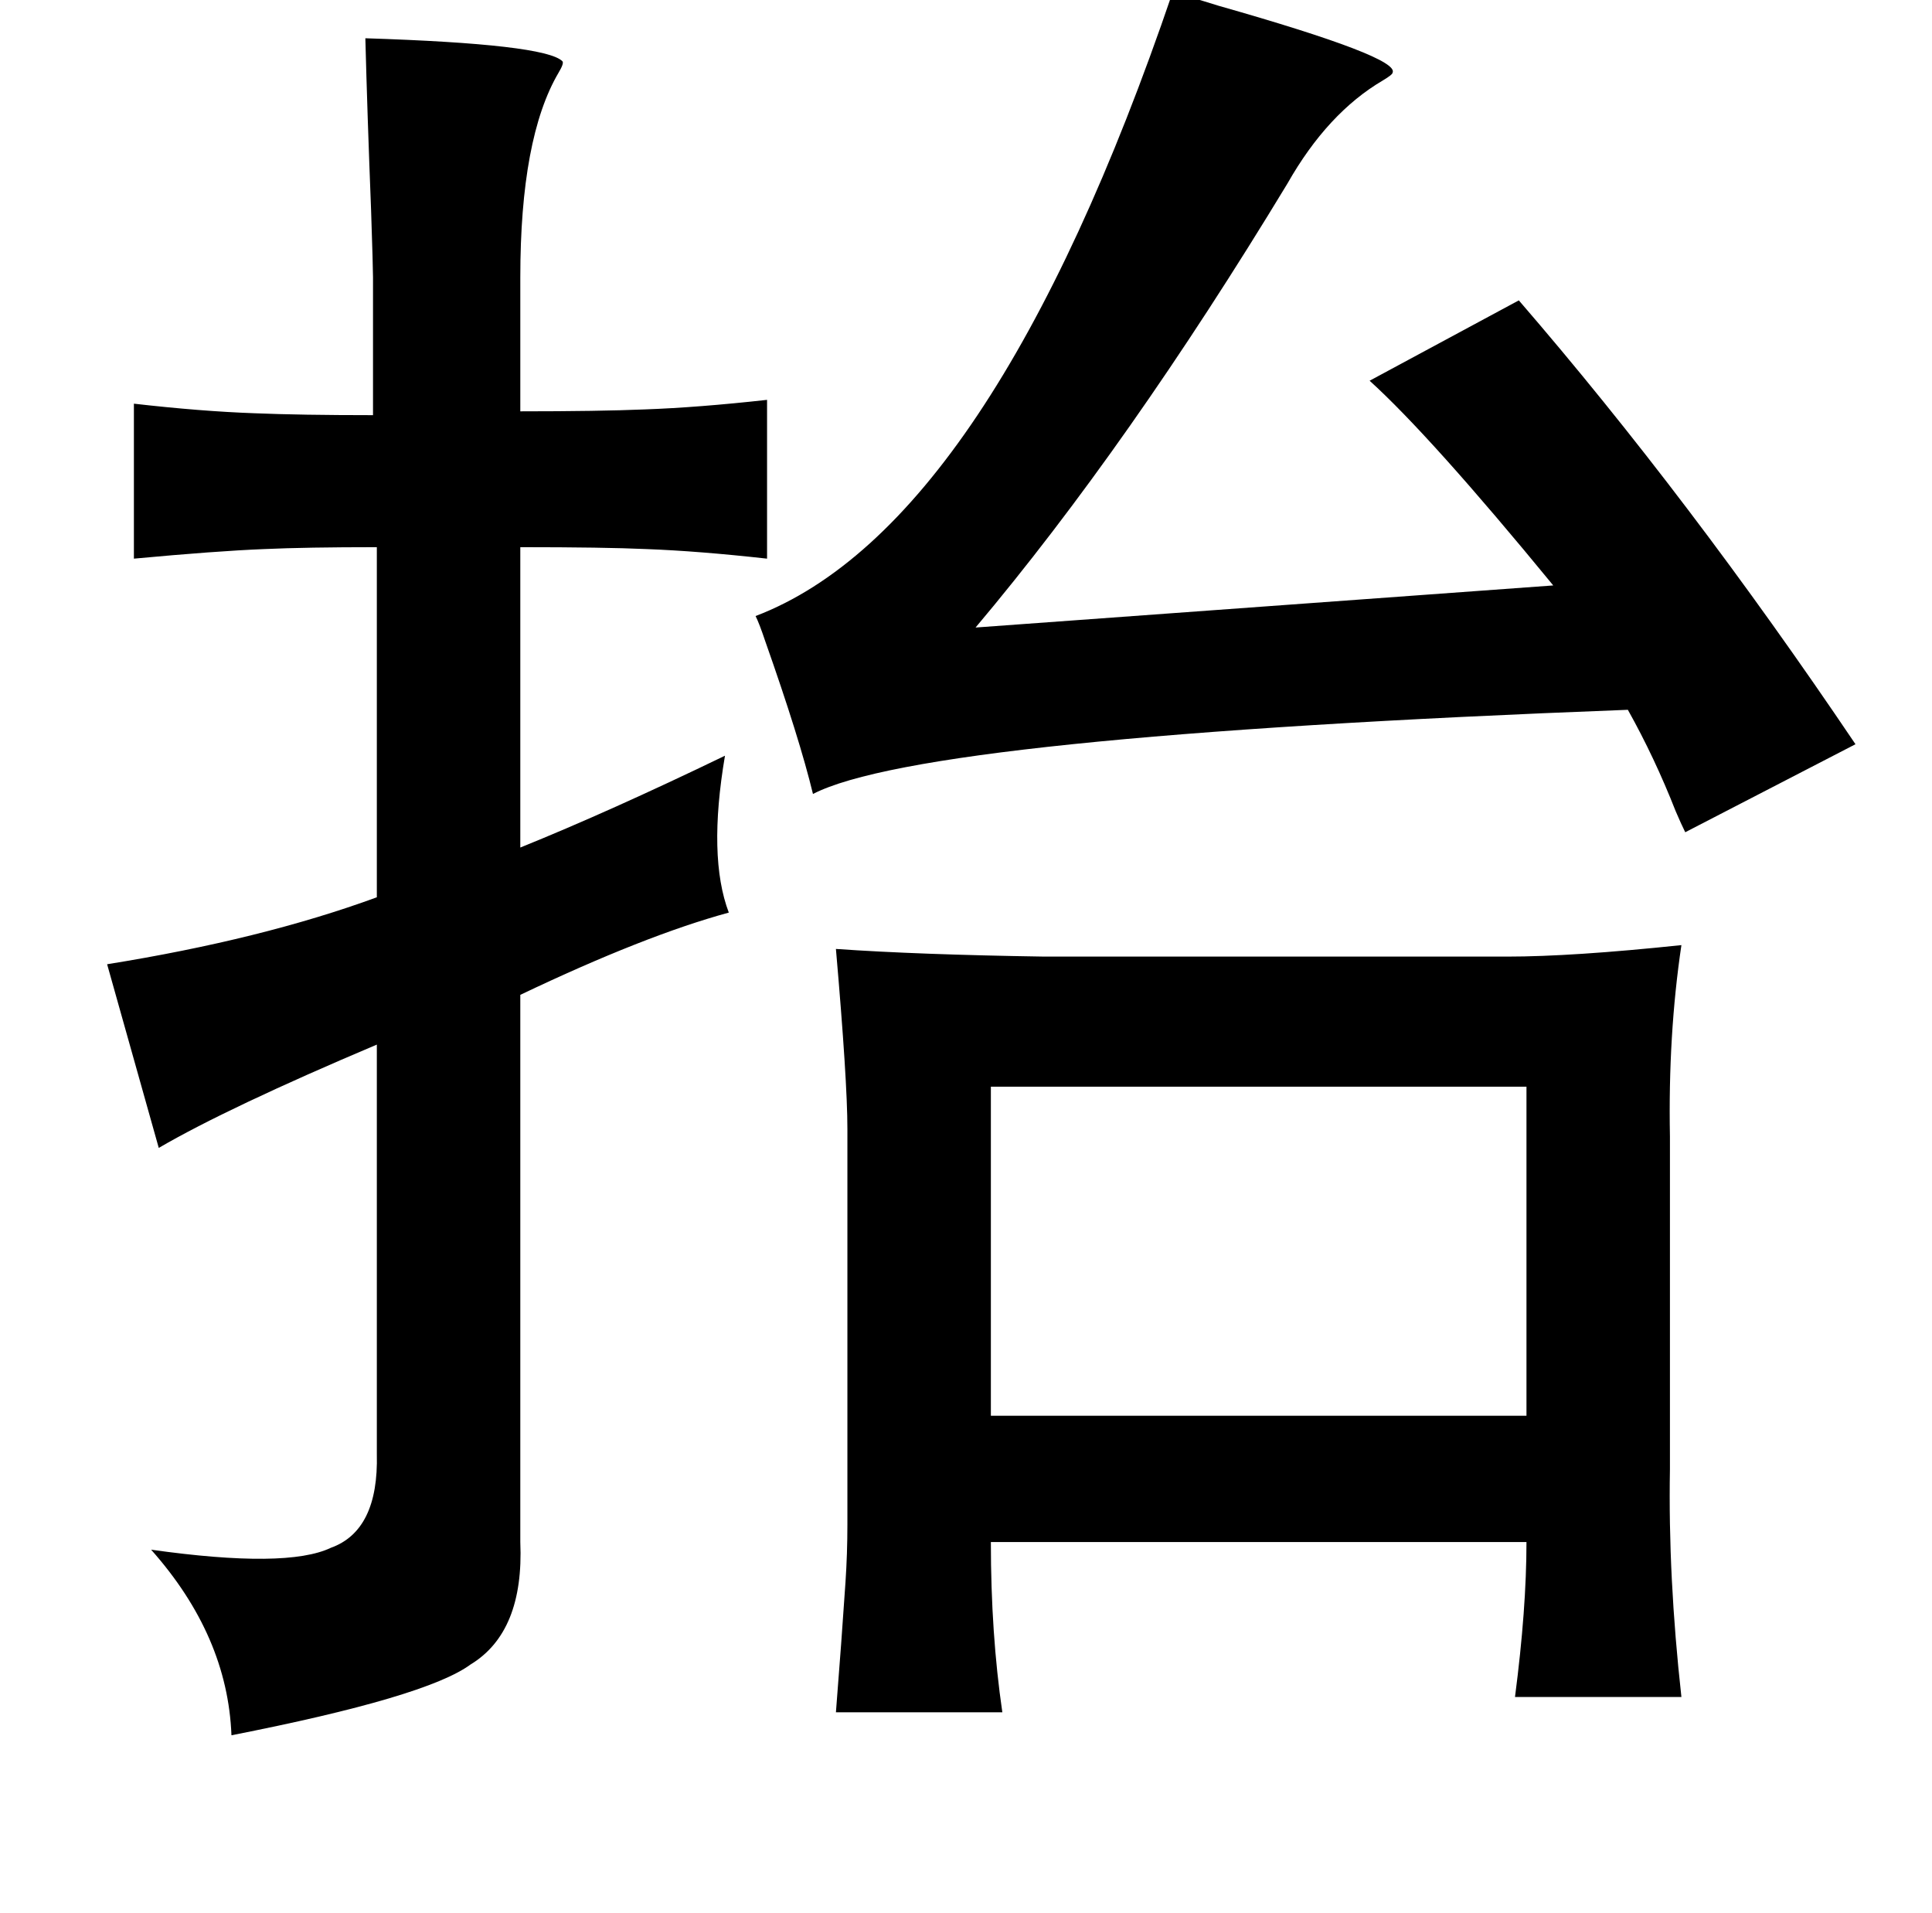 <?xml version="1.0" standalone="no"?>
<!DOCTYPE svg PUBLIC "-//W3C//DTD SVG 1.1//EN" "http://www.w3.org/Graphics/SVG/1.1/DTD/svg11.dtd" >
<svg xmlns="http://www.w3.org/2000/svg" xmlns:xlink="http://www.w3.org/1999/xlink" version="1.1" viewBox="-10 0 1010 1000">
   <path fill="currentColor"
d="M603 -4q8 2 24 7q95 27 91 35q0 1 -5 4q-29 17 -50 54q-83 137 -163 232l302 -22q-64 -78 -96 -107l78 -42q89 103 176 232l-89 46q-2 -4 -5 -11q-11 -28 -25 -53q-368 14 -426 44q-7 -29 -25 -80q-3 -9 -5 -13q123 -47 218 -326zM181 20q94 3 103 12q1 1 -2 6
q-20 34 -20 107v70q41 0 65 -1q28 -1 64 -5v83q-36 -4 -63 -5q-22 -1 -66 -1v157q47 -19 107 -48q-9 53 2 82q-44 12 -109 43v286q2 47 -26 64q-23 17 -125 37q-2 -52 -42 -97q71 10 94 -1q25 -9 24 -49v-214q-78 33 -114 54l-27 -96q81 -13 141 -35v-183q-37 0 -59 1
q-25 1 -68 5v-81q35 4 63 5q24 1 62 1v-72q0 -5 -1 -35q-2 -51 -3 -90zM869 494q-7 47 -6 100v174q-1 56 6 119h-87q6 -46 6 -81h-280q0 48 6 89h-87q3 -38 5 -68q1 -15 1 -30v-35v-172q0 -25 -6 -94q43 3 109 4h242q34 0 91 -6zM508 568v172h280v-172h-280z" />
</svg>
